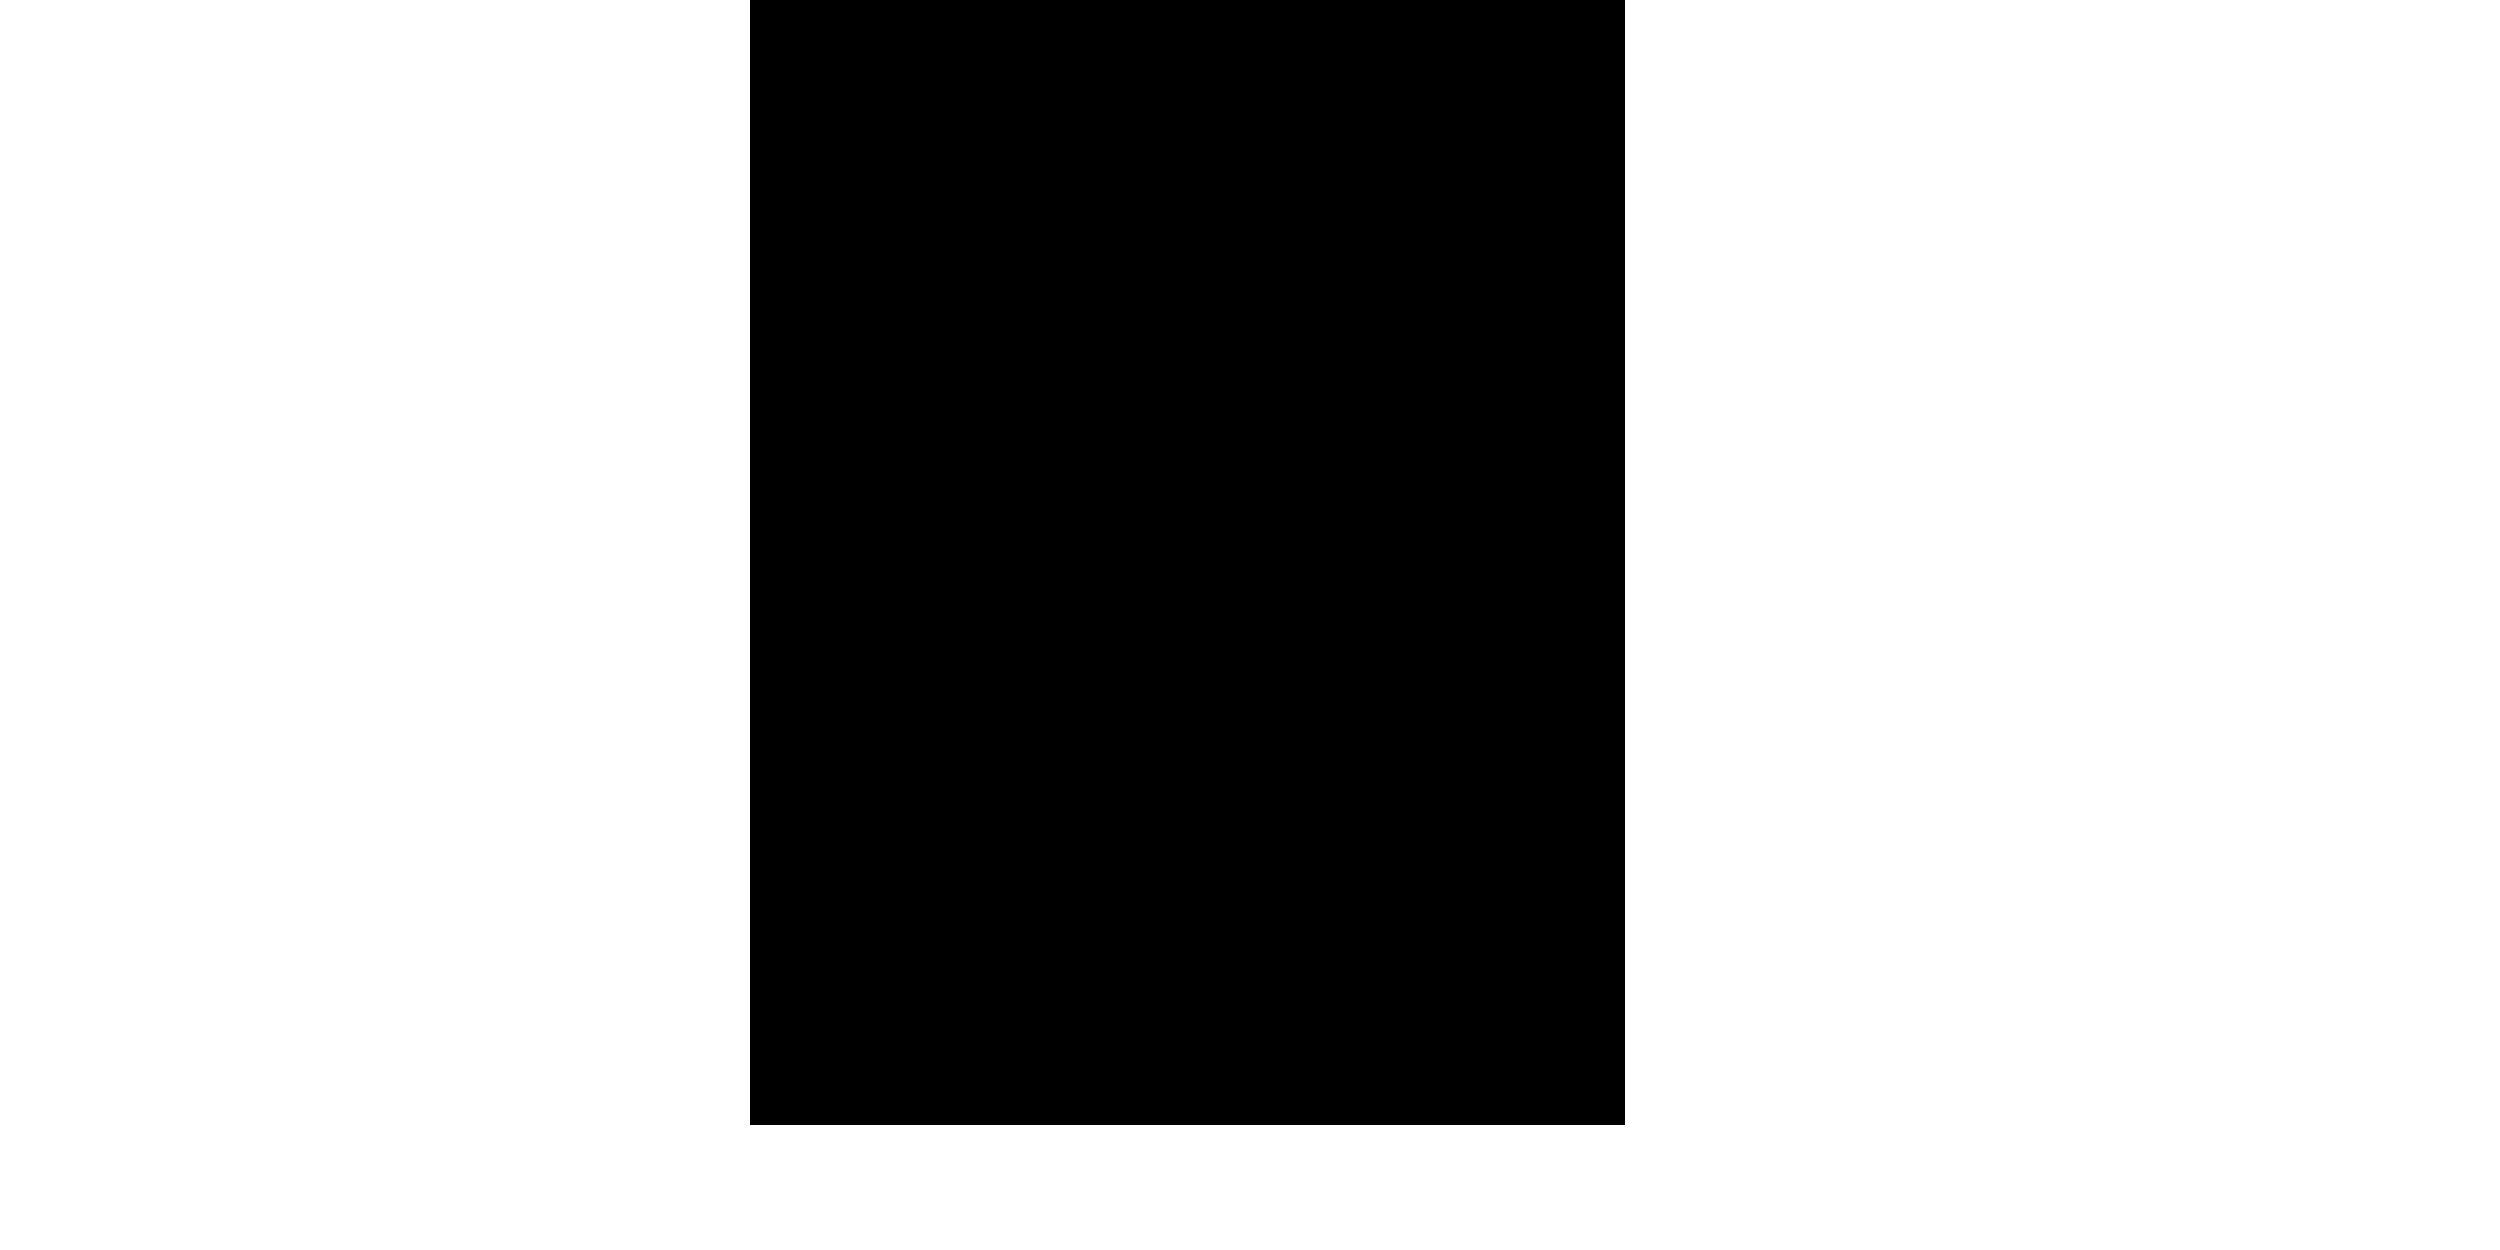 <svg xmlns="http://www.w3.org/2000/svg" width="100" height="50">
  <path iswire="true" d="M79 25H95M30 25H5"/>
  <path iswire="false" d="M30 0 H65 V45 H30 V0z"/>
  <path iswire="false" d="M44.85 36.85C44.65 37.9 45.75 40.05 47.95 40.15 50.6 40.2 52.3 38.2 51.5 34.85L47.55 16.6C47.05 14.4 47.45 13.25 47.7 12.5 48.35 10.65 50.05 9.85 50.45 10.45 50.65 10.8 51.25 12.4 49.65 15.3 48.4 17.55 42.55 20.5 42.1 25.75 41.75 30.3 46.55 33.7 50.65 32.35 53.4 31.5 54.85 27.3 53.15 25.15 48.65 19.5 41.45 28.15 48.4 30.55 47.65 29.95 47.15 29.5 47.05 28.95 46.1 23.45 54.35 24.9 52.15 30.1 51.25 32.25 47.55 32.65 45.45 30.75 43.7 29.15 42.9 26.05 44.85 23.85 47.5 20.85 50.65 18.15 51.5 14.05 52.45 9.2 49.25 5.4 47.2 10.2 46.55 11.8 46.3 13.4 46.95 16.5L50.9 35.15C51.15 36.5 51 38.35 49.75 39.2 49.1 39.6 46.95 39.9 46.4 38.9"/>
  <inport name="input" x="29.043" y="25" />
</svg>
